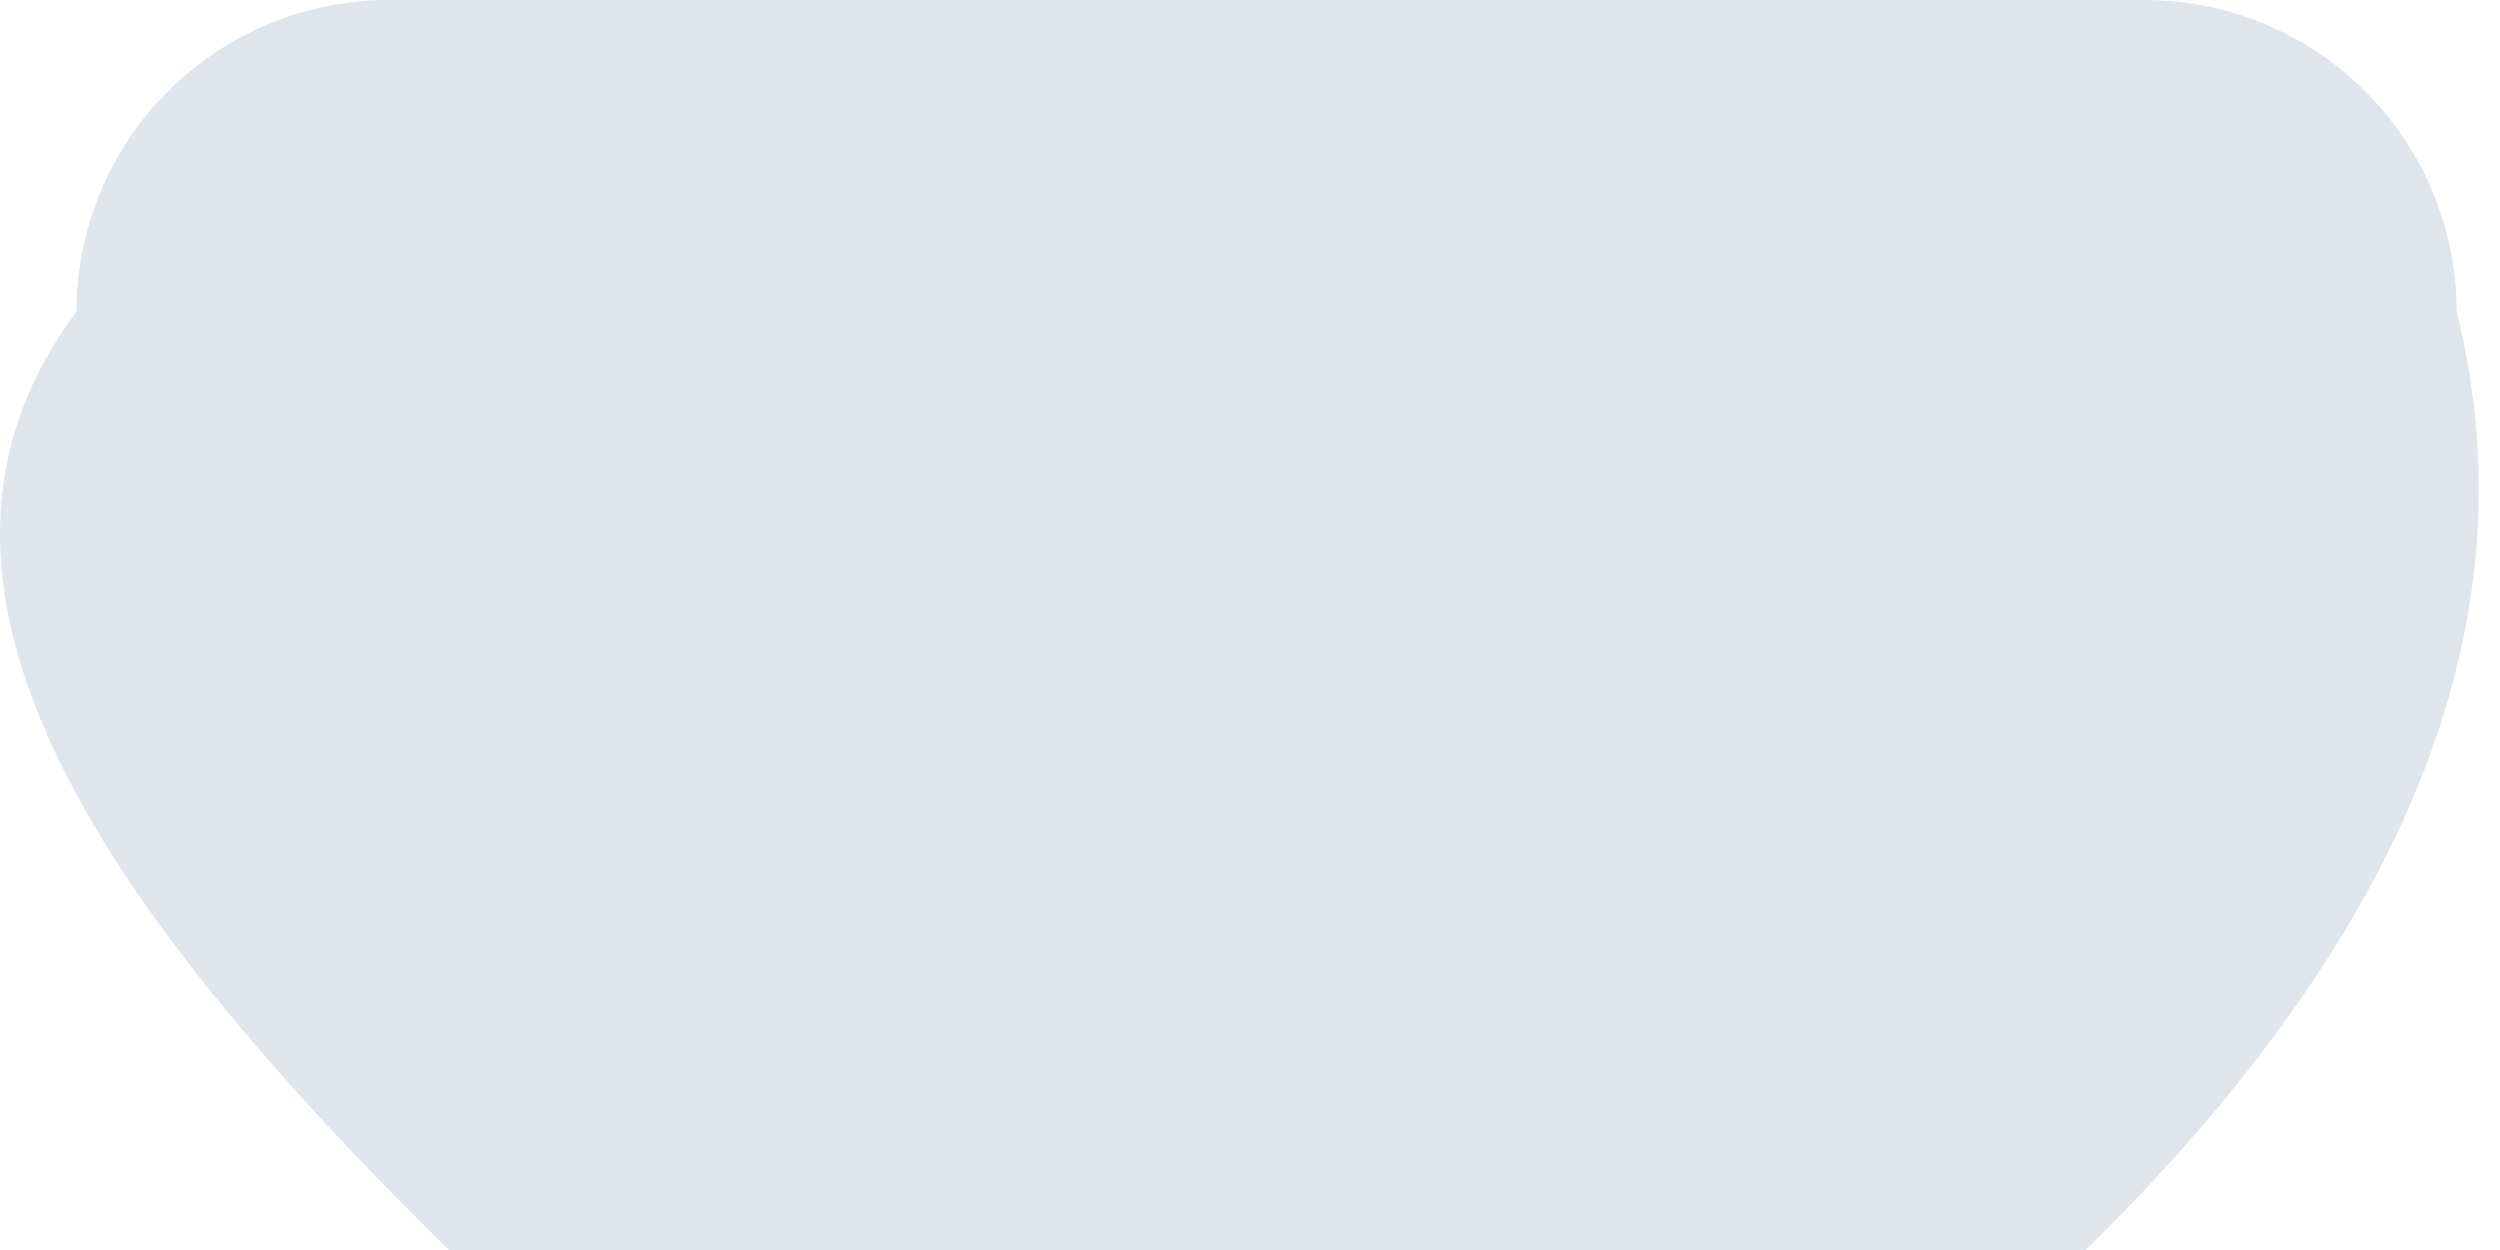 <svg width="78" height="39" viewBox="0 0 78 39" fill="none" xmlns="http://www.w3.org/2000/svg">
<path d="M63.257 40.721H15.778C4.058 29.506 -4.322 18.697 2.387 9.724C2.387 7.145 3.413 4.672 5.239 2.848C7.066 1.025 9.543 2.07461e-06 12.126 0H66.909C69.492 0 71.969 1.025 73.795 2.848C75.622 4.672 76.648 7.145 76.648 9.724C79.202 19.948 74.639 30.282 63.257 40.721Z" fill="#DFE5EA"/>
</svg>
